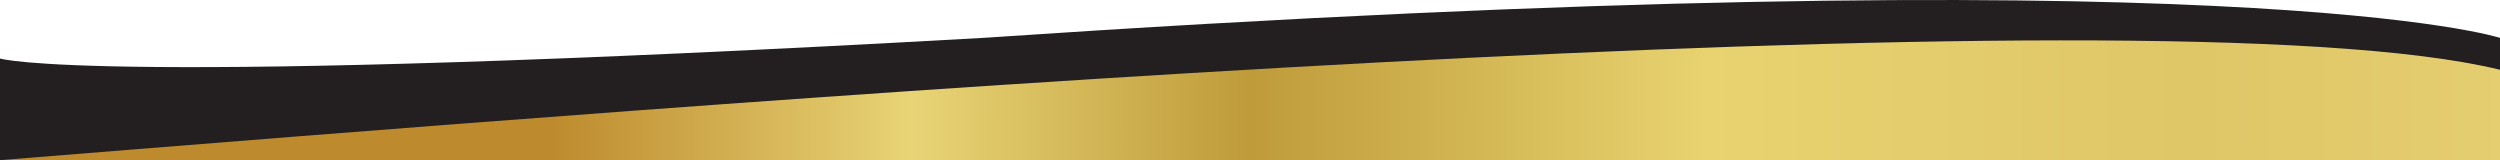 <svg width="1920" height="123" viewBox="0 0 1920 123" fill="none" xmlns="http://www.w3.org/2000/svg">
<g clip-path="url(#clip0_357_5944)">
<path d="M0 44.941C0 44.941 69.691 67.597 754.848 29.096C1722.35 -36.37 1920 29.096 1920 29.096V123H0V44.941Z" fill="#231F20"/>
<path d="M1920 53.58C1653.59 -11.488 528.997 80.519 0 123L1920 123V53.58Z" fill="url(#paint0_linear_357_5944)"/>
</g>
<defs>
<linearGradient id="paint0_linear_357_5944" x1="423.73" y1="75.799" x2="2271.81" y2="75.799" gradientUnits="userSpaceOnUse">
<stop stop-color="#BD8B2E"/>
<stop offset="0.15" stop-color="#E8D476"/>
<stop offset="0.29" stop-color="#BF9B3A"/>
<stop offset="0.48" stop-color="#E8D370"/>
<stop offset="0.68" stop-color="#DFC667"/>
<stop offset="1" stop-color="#EDD97D"/>
</linearGradient>
<clipPath id="clip0_357_5944">
<rect width="1920" height="123" fill="white"/>
</clipPath>
</defs>
</svg>
